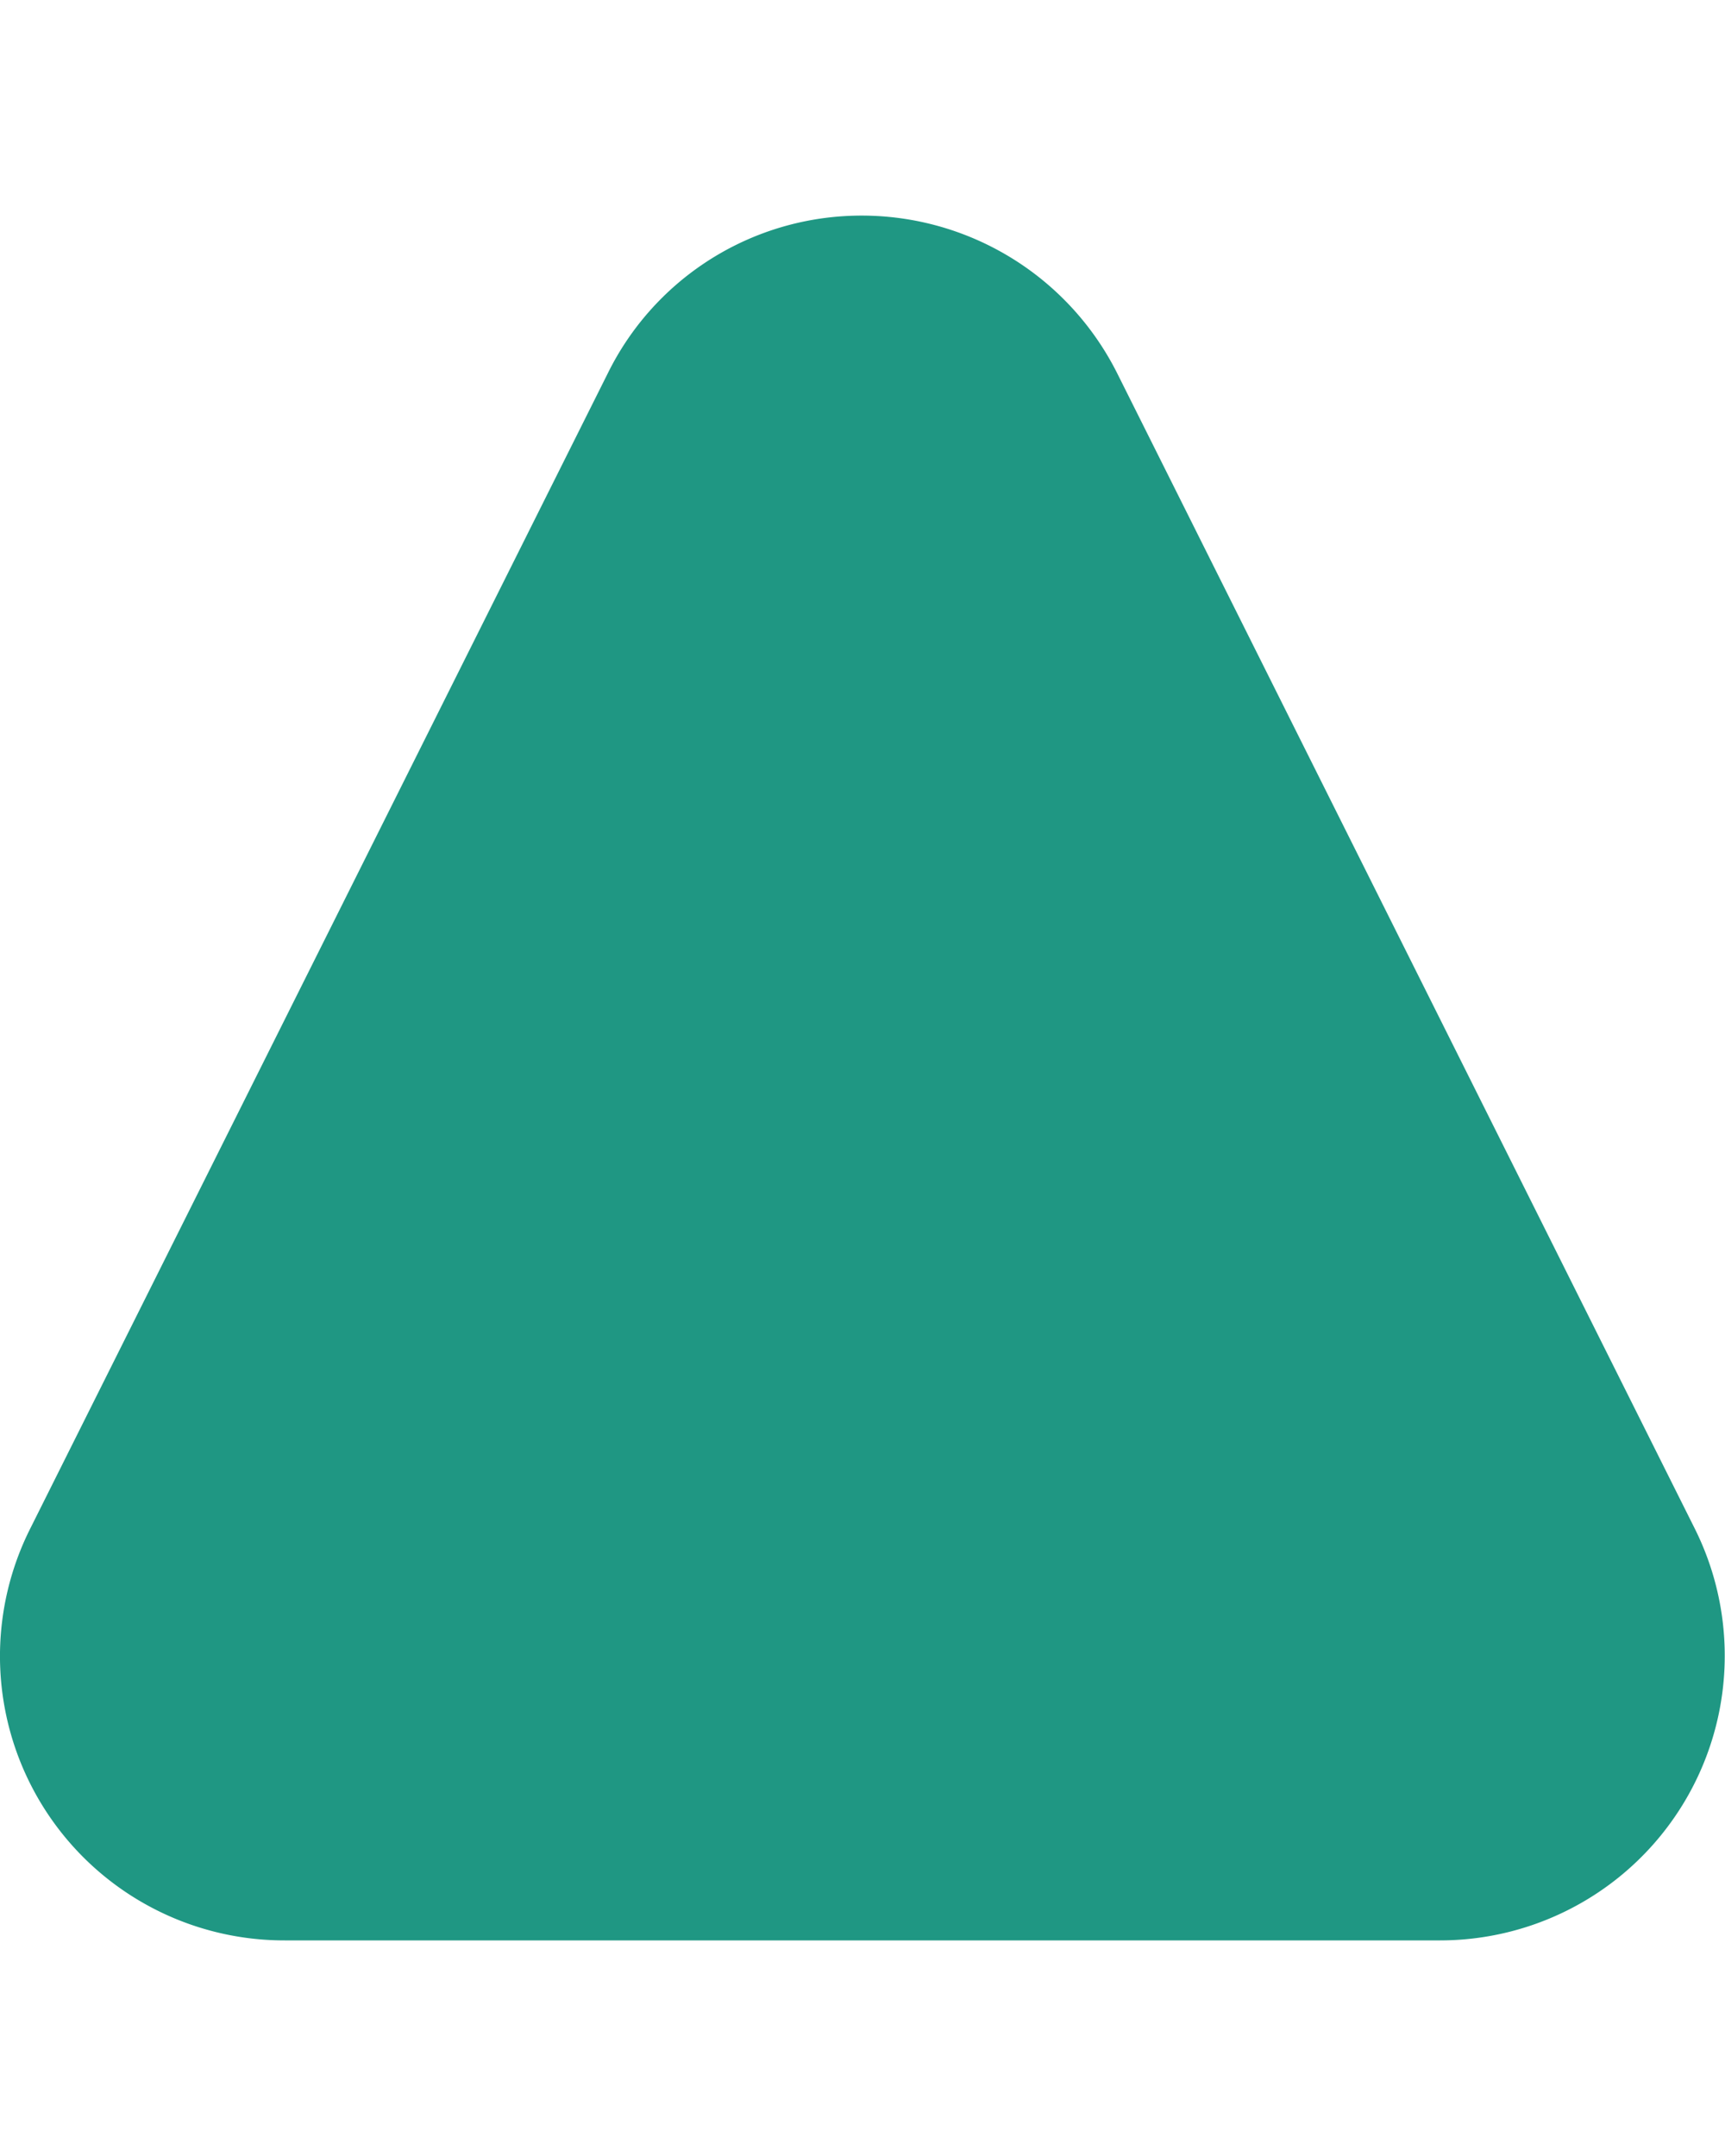 <svg xmlns="http://www.w3.org/2000/svg" viewBox="0 0 24 24" width="12" height="15">
  <g id="Capa_13" data-name="Capa 13">
    <path d="M20.036,24H3.964A3.955,3.955,0,0,1,.422,18.267L8.459,2.189A3.932,3.932,0,0,1,11.736.008a3.977,3.977,0,0,1,3.805,2.181l8.037,16.078A3.961,3.961,0,0,1,20.036,24" fill="#1f9783"/>
  </g>
</svg>